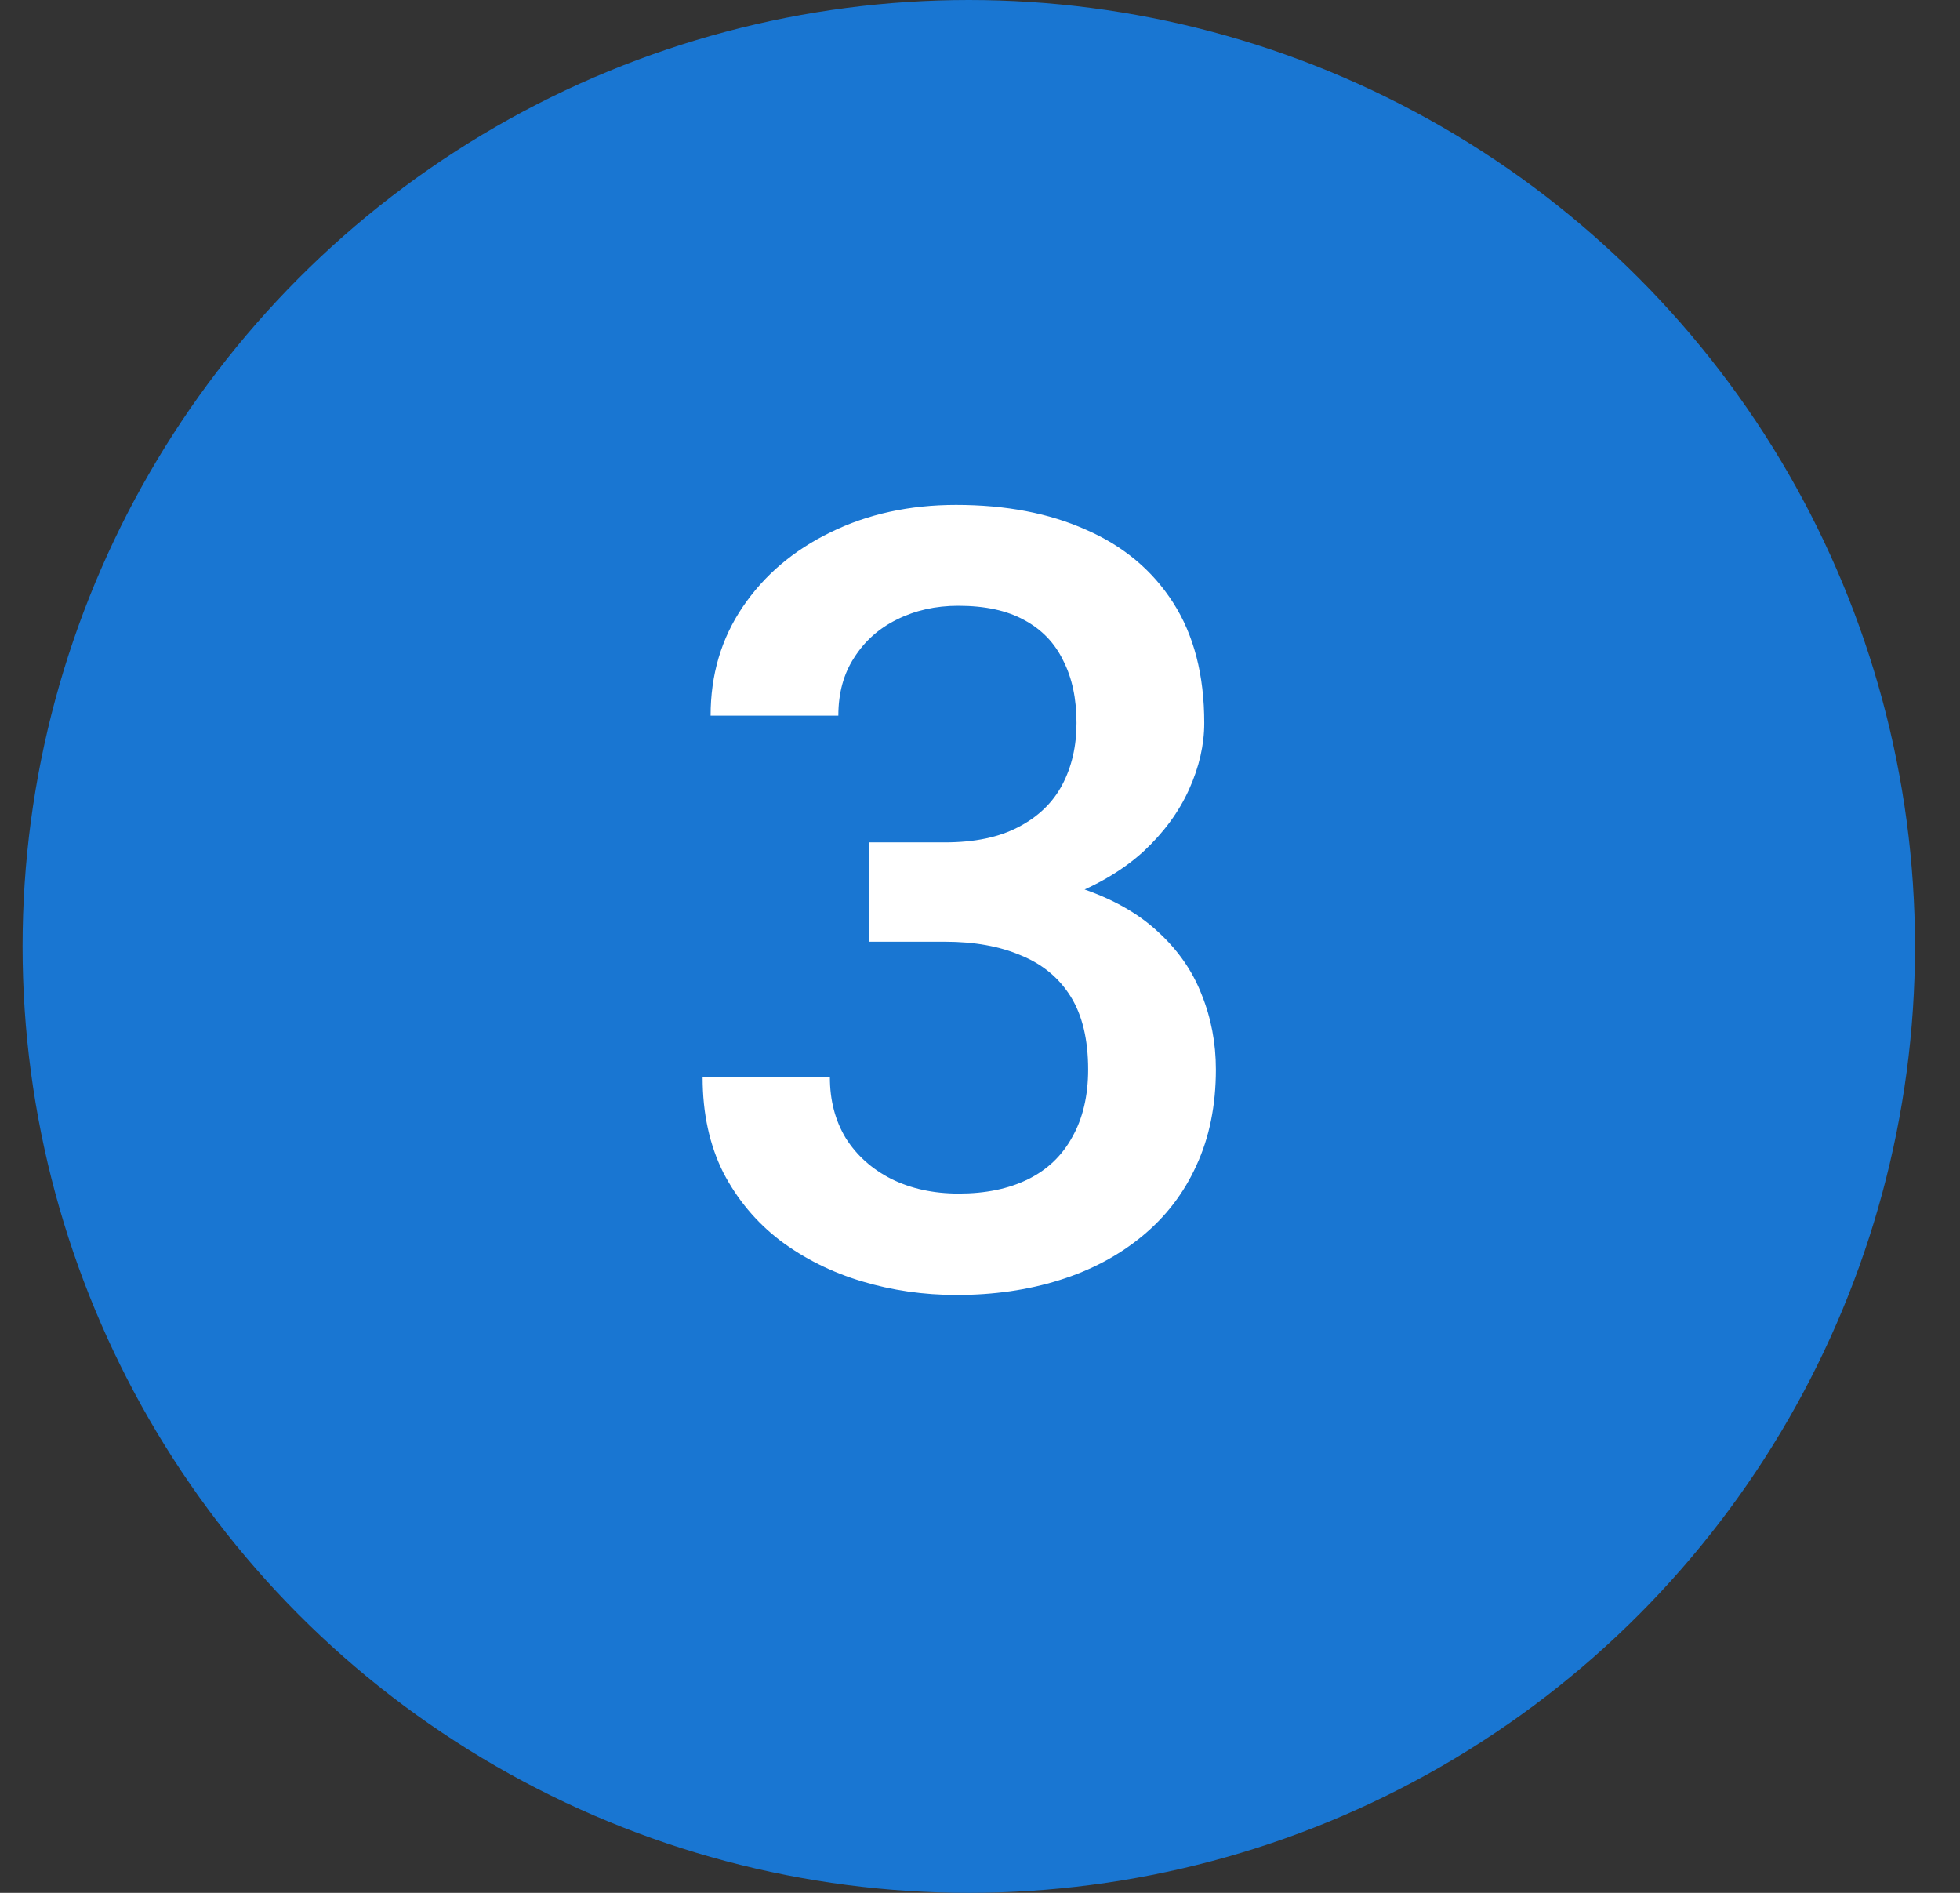 <svg width="29" height="28" viewBox="0 0 29 28" fill="none" xmlns="http://www.w3.org/2000/svg">
<rect x="0" y="0" width="29" height="28" fill="#333333" stroke="none"/>
<circle cx="14.334" cy="14" r="14" fill="#1976D2"/>
<path d="M12.857 12.461H13.982C14.42 12.461 14.782 12.385 15.068 12.234C15.36 12.083 15.576 11.875 15.717 11.609C15.857 11.344 15.928 11.039 15.928 10.695C15.928 10.336 15.863 10.029 15.732 9.773C15.607 9.513 15.415 9.312 15.154 9.172C14.899 9.031 14.574 8.961 14.178 8.961C13.844 8.961 13.542 9.029 13.271 9.164C13.006 9.294 12.795 9.482 12.639 9.727C12.482 9.966 12.404 10.253 12.404 10.586H10.514C10.514 9.982 10.672 9.445 10.99 8.977C11.308 8.508 11.74 8.141 12.287 7.875C12.839 7.604 13.459 7.469 14.146 7.469C14.881 7.469 15.521 7.591 16.068 7.836C16.62 8.076 17.05 8.435 17.357 8.914C17.665 9.393 17.818 9.987 17.818 10.695C17.818 11.018 17.743 11.346 17.592 11.68C17.441 12.013 17.217 12.318 16.92 12.594C16.623 12.865 16.253 13.086 15.81 13.258C15.368 13.425 14.855 13.508 14.271 13.508H12.857V12.461ZM12.857 13.93V12.898H14.271C14.938 12.898 15.506 12.977 15.975 13.133C16.449 13.289 16.834 13.505 17.131 13.781C17.428 14.052 17.644 14.362 17.779 14.711C17.92 15.06 17.99 15.43 17.99 15.82C17.99 16.352 17.894 16.826 17.701 17.242C17.514 17.654 17.245 18.003 16.896 18.289C16.547 18.576 16.139 18.792 15.67 18.938C15.206 19.083 14.701 19.156 14.154 19.156C13.665 19.156 13.196 19.088 12.748 18.953C12.3 18.818 11.899 18.617 11.545 18.352C11.191 18.081 10.909 17.745 10.701 17.344C10.498 16.938 10.396 16.469 10.396 15.938H12.279C12.279 16.276 12.357 16.576 12.514 16.836C12.675 17.091 12.899 17.292 13.185 17.438C13.477 17.583 13.81 17.656 14.185 17.656C14.581 17.656 14.922 17.586 15.209 17.445C15.495 17.305 15.714 17.096 15.865 16.82C16.021 16.544 16.1 16.211 16.1 15.82C16.1 15.378 16.014 15.018 15.842 14.742C15.67 14.466 15.425 14.263 15.107 14.133C14.79 13.997 14.415 13.93 13.982 13.93H12.857Z" fill="white"/>
</svg>
